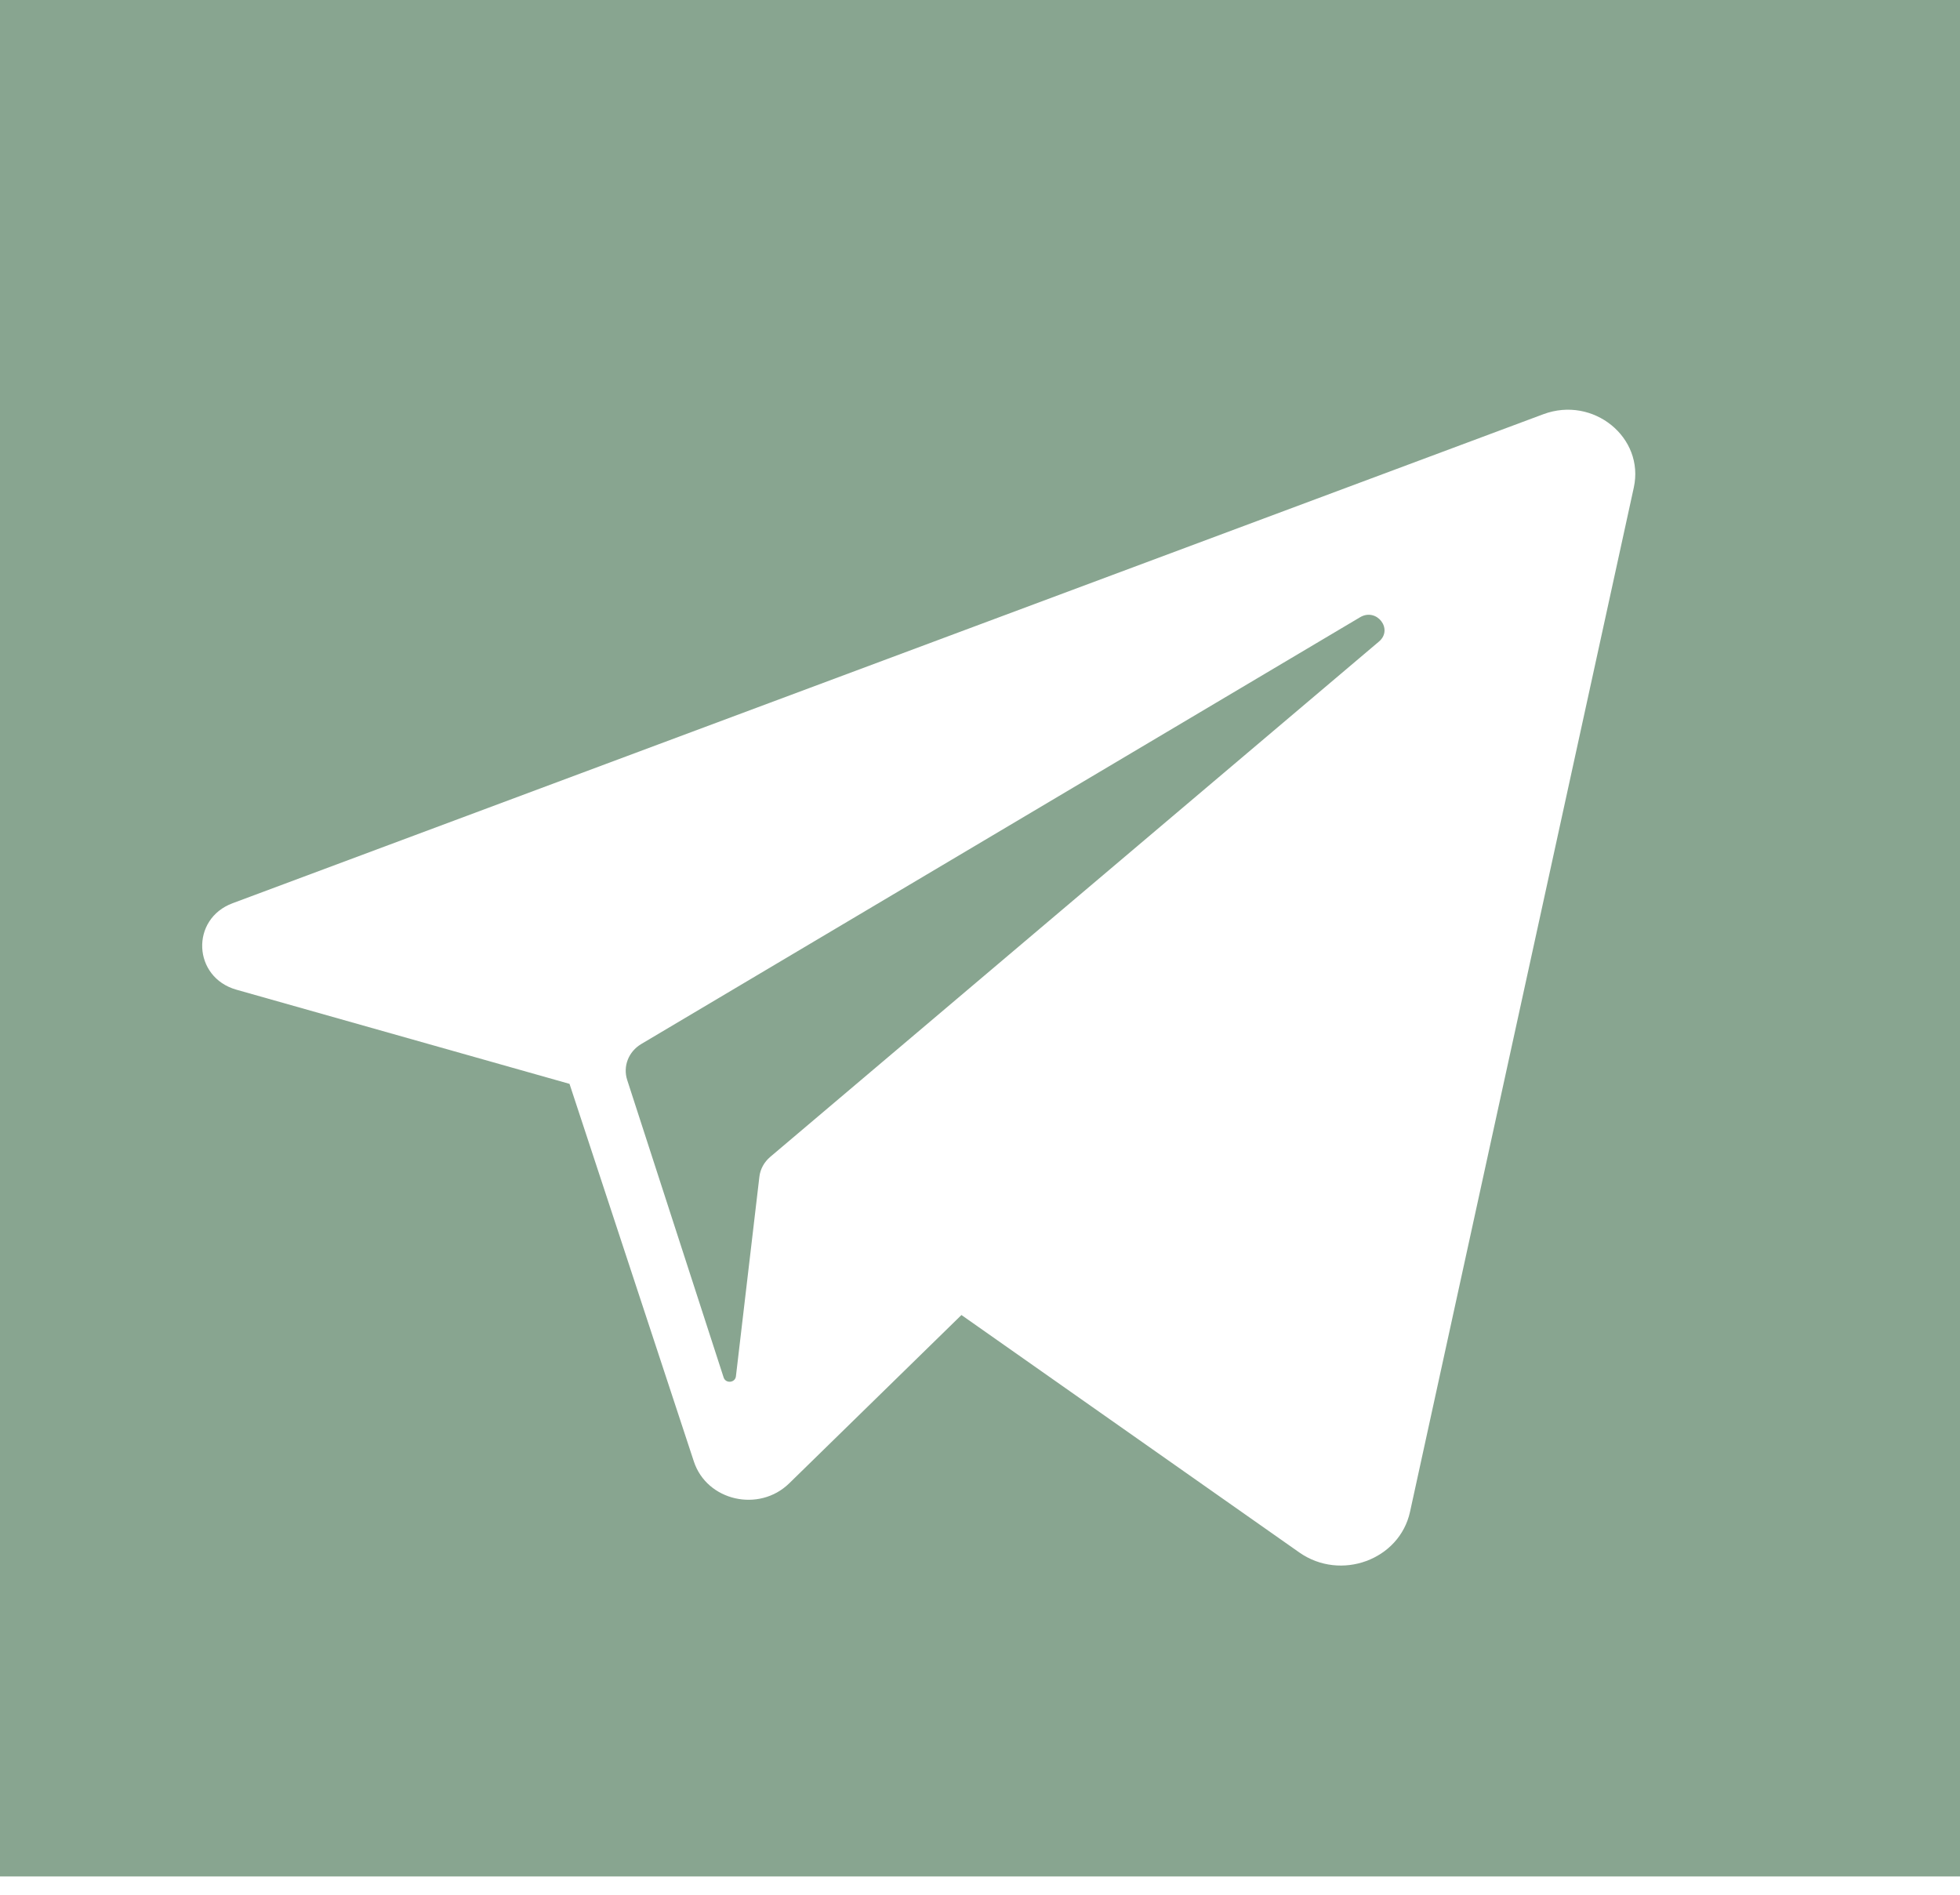 <svg width="30" height="29" viewBox="0 0 30 29" fill="none" xmlns="http://www.w3.org/2000/svg">
<path fill-rule="evenodd" clip-rule="evenodd" d="M0 0H30V28.72H0V0ZM3.561 13.824L23.622 6.34C24.386 6.055 25.175 6.695 25.007 7.463L21.582 23.139C21.421 23.875 20.52 24.205 19.887 23.761L14.716 20.127L12.08 22.703C11.617 23.155 10.818 22.972 10.62 22.368L8.717 16.589L3.619 15.148C2.95 14.959 2.911 14.066 3.561 13.824ZM11.789 17.707L21.107 9.819C21.33 9.63 21.071 9.297 20.818 9.447L9.814 15.98C9.62 16.096 9.532 16.321 9.6 16.53L11.076 21.083C11.107 21.179 11.252 21.166 11.264 21.066L11.623 18.013C11.636 17.895 11.696 17.786 11.789 17.707Z" fill="#88A590"/>
</svg>
